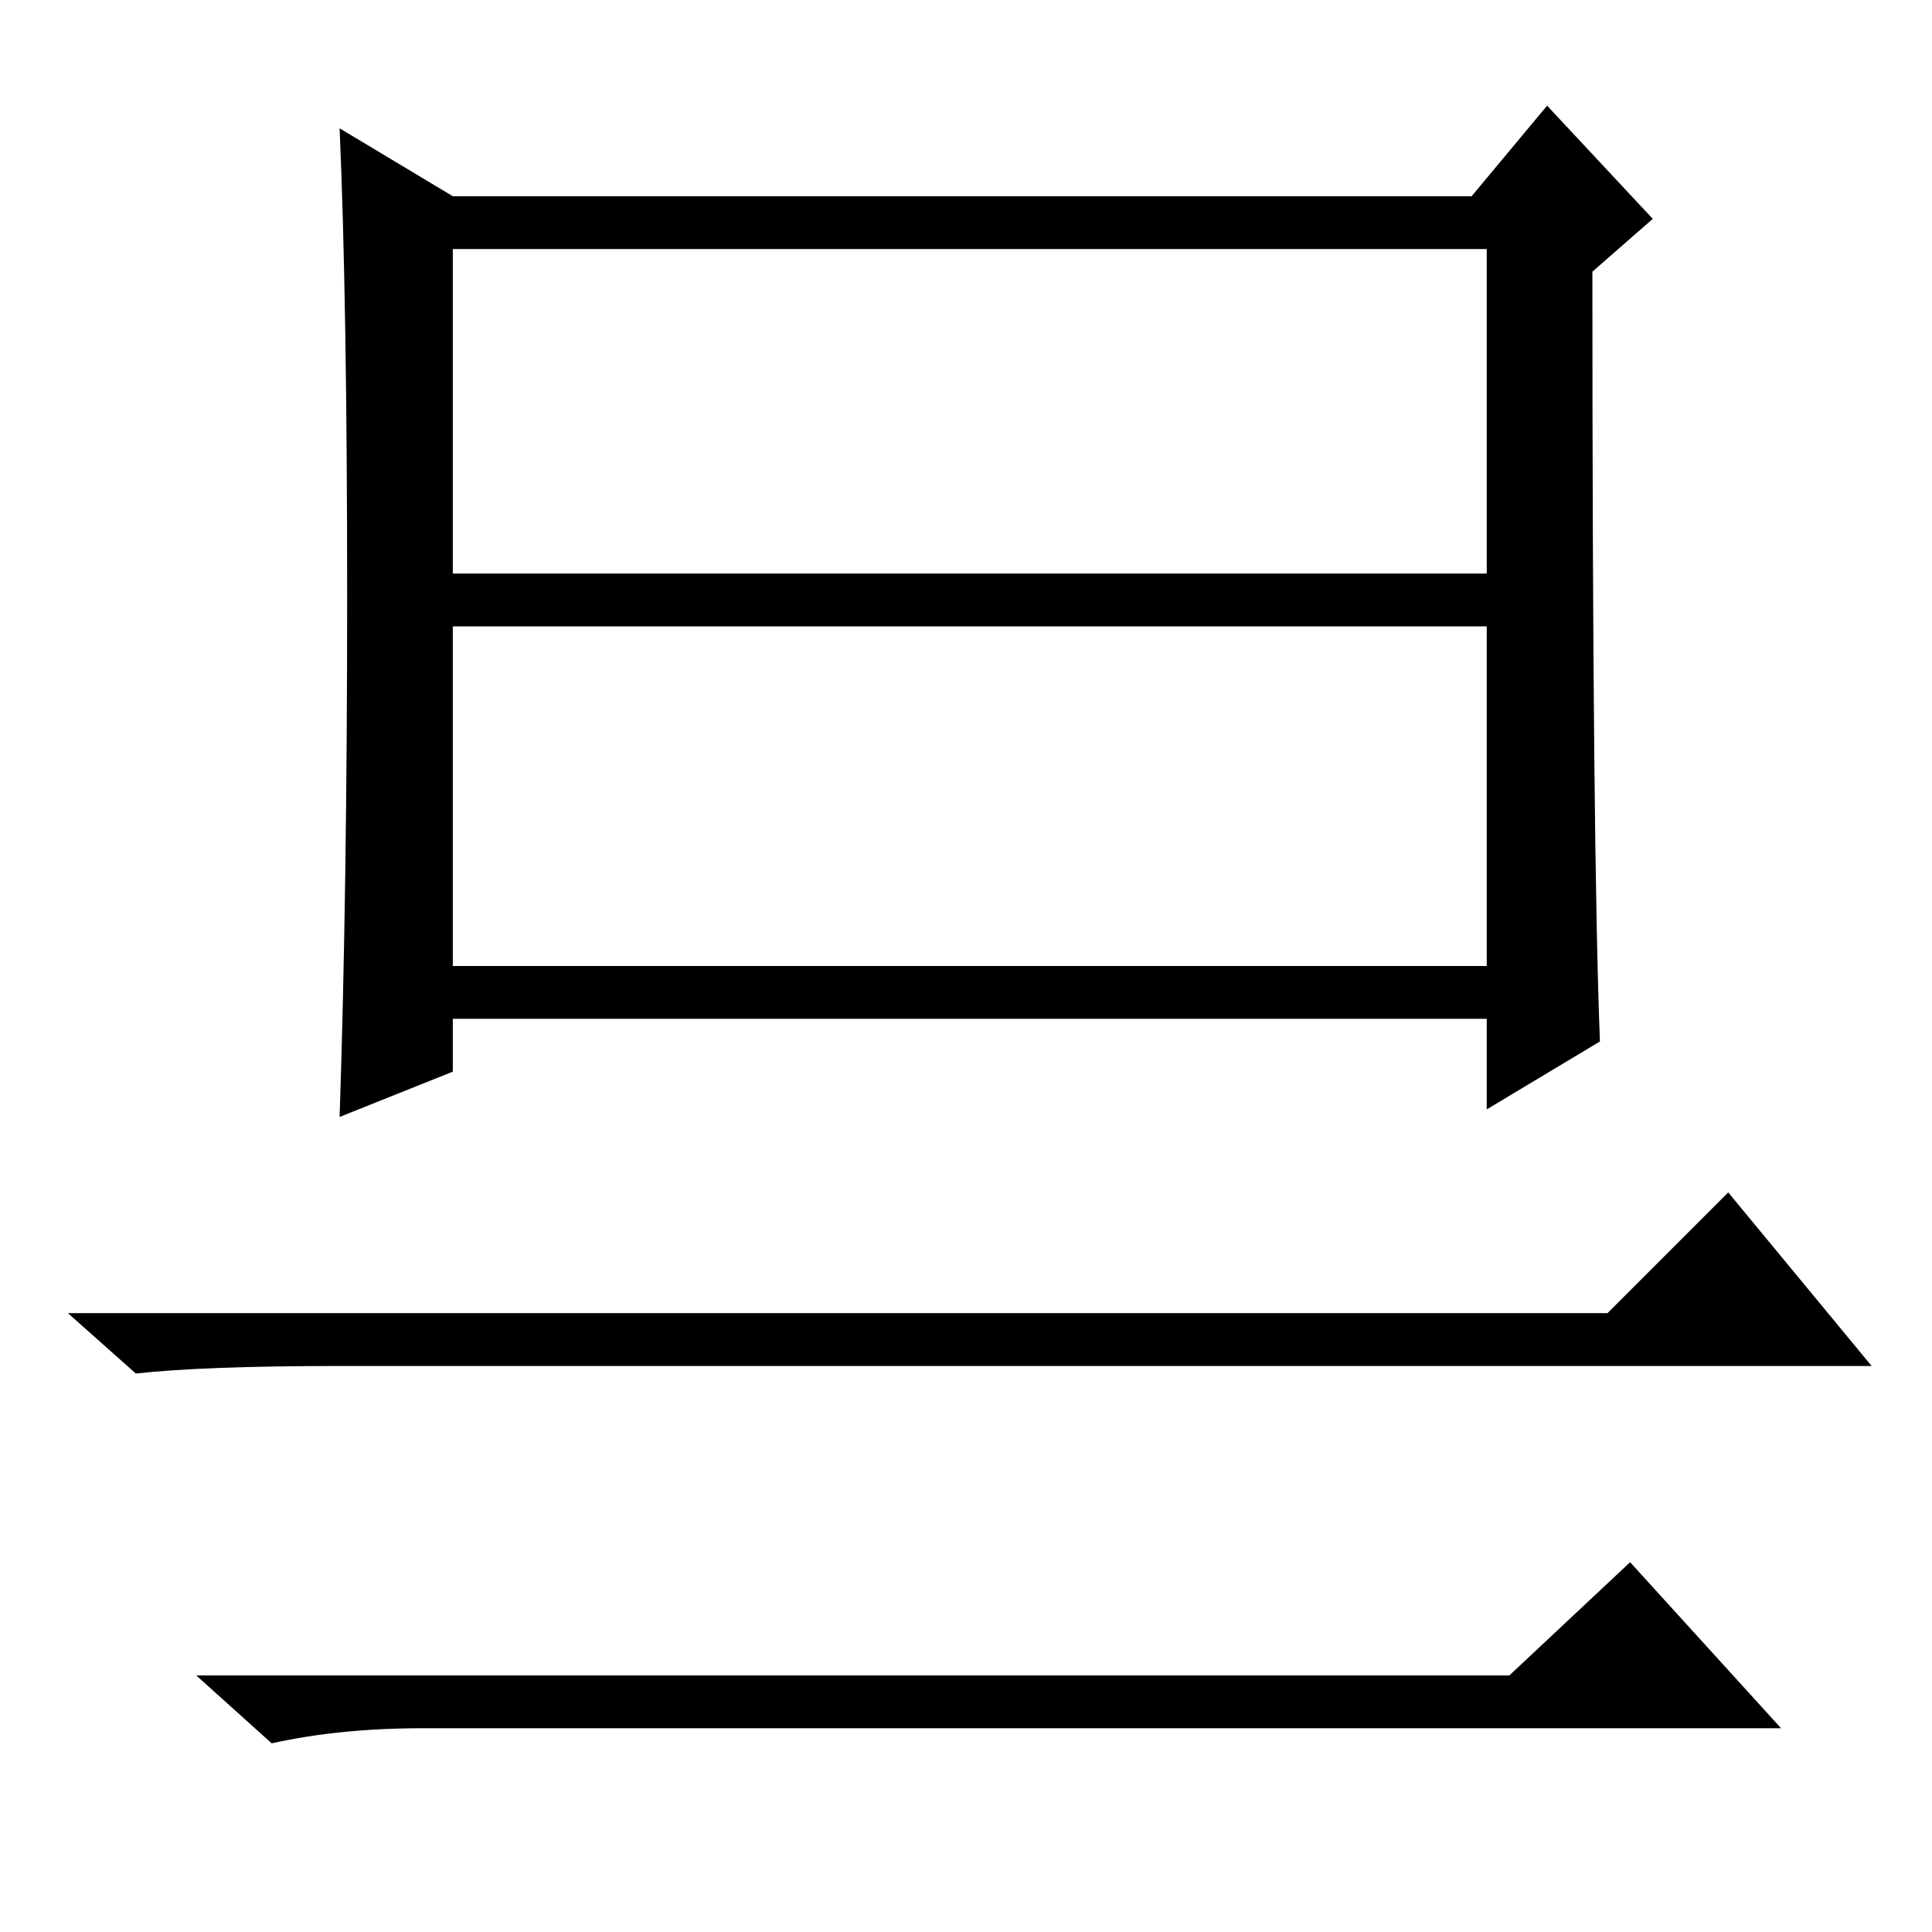<?xml version="1.0" standalone="no"?>
<!DOCTYPE svg PUBLIC "-//W3C//DTD SVG 1.1//EN" "http://www.w3.org/Graphics/SVG/1.1/DTD/svg11.dtd" >
<svg xmlns="http://www.w3.org/2000/svg" xmlns:xlink="http://www.w3.org/1999/xlink" version="1.1" viewBox="0 -36 256 256">
  <g transform="matrix(1 0 0 -1 0 220)">
   <path fill="currentColor"
d="M60 128h137v45h-137v-45zM46 177q0 39 -1 62l15 -9h135l10 12l14 -15l-8 -7q0 -77 1 -102l-15 -9v12h-137v-7l-15 -6q1 30 1 69zM60 180h137v43h-137v-43zM213 82l16 16l19 -23h-203q-18 0 -27 -1l-9 8h204zM200 34l16 15l20 -22h-180q-11 0 -20 -2l-10 9h174z" />
  </g>

</svg>

